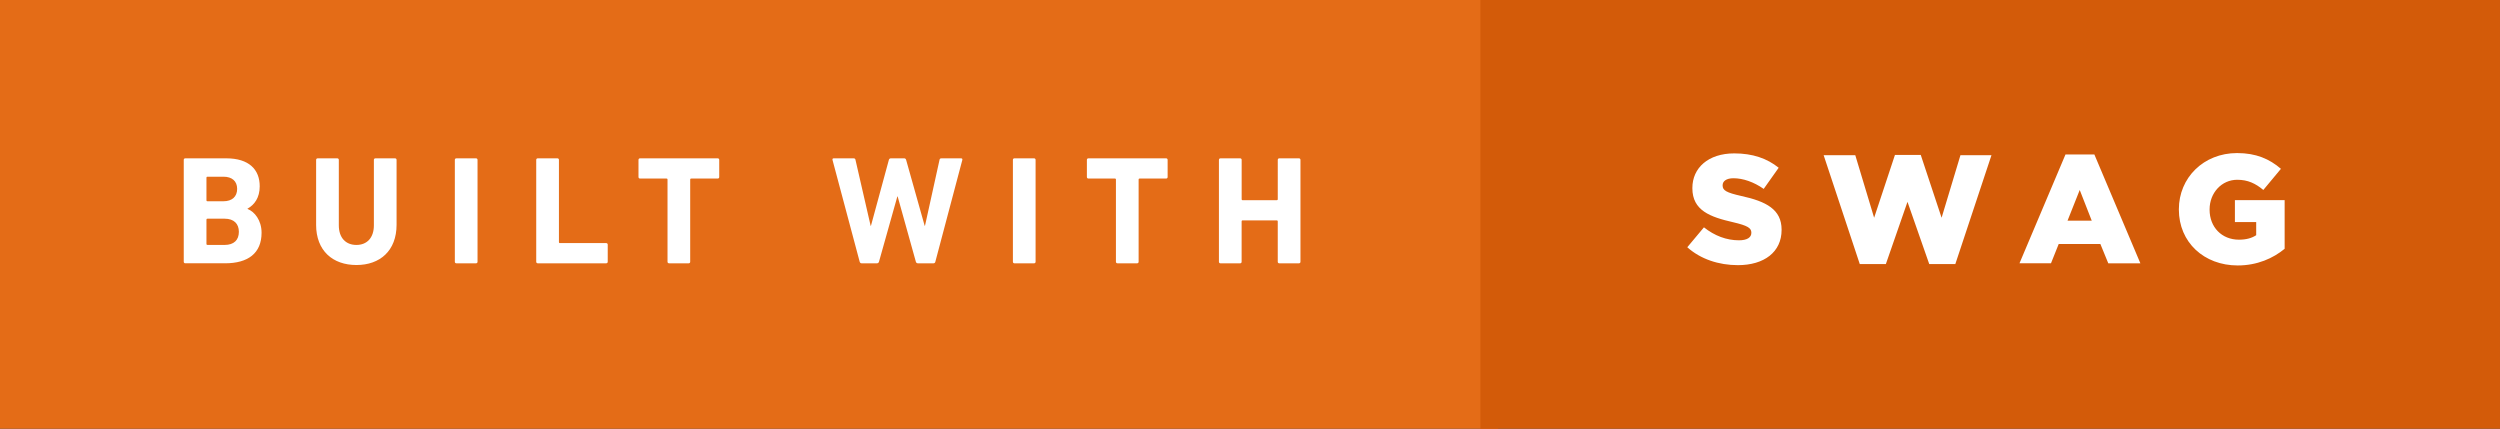 <svg xmlns="http://www.w3.org/2000/svg" width="204.088" height="35" viewBox="0 0 204.088 35"><rect x="0" y="0" width="204.088" height="35" fill="#333333" stroke="none"/><path fill="#E46C17" d="M0 0h122.292v35H0z"/><g fill="#fff"><path d="M15 13.05c0-.075.052-.125.127-.125h3.34c1.865 0 2.735.92 2.735 2.282 0 .933-.43 1.512-.996 1.827v.025c.567.213 1.147.92 1.147 1.94 0 1.688-1.122 2.495-2.975 2.495h-3.252c-.075 0-.126-.05-.126-.125v-8.32zm3.24 3.38c.706 0 1.12-.38 1.12-1.01s-.414-.995-1.12-.995h-1.31c-.05 0-.076.025-.076.076v1.854c0 .05.025.075.076.075h1.31zm-1.31 3.565h1.41c.757 0 1.16-.402 1.16-1.07 0-.656-.403-1.072-1.16-1.072h-1.41c-.05 0-.076.025-.076.076v1.99c0 .05.025.075.076.075zM25.807 18.345v-5.293c0-.076.05-.126.126-.126h1.6c.077 0 .127.05.127.126v5.344c0 1.02.567 1.6 1.438 1.6.856 0 1.424-.58 1.424-1.6v-5.344c0-.076.05-.126.126-.126h1.6c.077 0 .127.05.127.126v5.293c0 2.13-1.36 3.29-3.276 3.29-1.932 0-3.293-1.16-3.293-3.29zM37.13 13.05c0-.075.052-.125.127-.125h1.6c.077 0 .127.05.127.126v8.32c0 .075-.05.125-.126.125h-1.6c-.076 0-.127-.05-.127-.125v-8.32zM43.775 13.05c0-.075.05-.125.126-.125h1.602c.076 0 .126.05.126.126v6.718c0 .05.025.076.076.076h3.78c.076 0 .127.05.127.126v1.4c0 .074-.05.124-.126.124H43.9c-.074 0-.125-.05-.125-.125v-8.32zM54.62 21.495c-.077 0-.127-.05-.127-.125v-6.718c0-.05-.025-.076-.076-.076H52.25c-.076 0-.127-.05-.127-.126v-1.4c0-.075.05-.125.126-.125h6.34c.075 0 .125.05.125.126v1.4c0 .076-.05.126-.126.126h-2.17c-.05 0-.074.025-.074.076v6.718c0 .075-.05.125-.126.125h-1.6zM74.93 21.495c-.087 0-.138-.05-.163-.125l-1.487-5.332h-.025l-1.5 5.332c-.024.075-.075.125-.163.125H70.33c-.075 0-.126-.05-.15-.125l-2.22-8.32c-.012-.075.014-.125.102-.125h1.626c.088 0 .14.05.15.126l1.236 5.382h.026l1.462-5.38c.024-.077.075-.127.163-.127h1.097c.076 0 .126.05.15.126l1.514 5.382h.025l1.186-5.38c.013-.09.062-.127.15-.127h1.614c.088 0 .113.05.1.126l-2.205 8.32c-.012.075-.075.125-.163.125h-1.26zM82.688 13.05c0-.075.05-.125.126-.125h1.6c.076 0 .127.05.127.126v8.32c0 .075-.05.125-.125.125h-1.6c-.076 0-.127-.05-.127-.125v-8.32zM91.225 21.495c-.076 0-.126-.05-.126-.125v-6.718c0-.05-.026-.076-.077-.076h-2.168c-.075 0-.126-.05-.126-.126v-1.4c0-.075.05-.125.125-.125h6.34c.076 0 .126.05.126.126v1.4c0 .076-.05.126-.125.126h-2.168c-.05 0-.075.025-.075.076v6.718c0 .075-.05.125-.126.125h-1.6zM99.51 13.05c0-.075.05-.125.126-.125h1.6c.077 0 .127.05.127.126v3.215c0 .05.025.076.076.076h2.797c.05 0 .075-.024.075-.075V13.05c0-.075.05-.125.126-.125h1.6c.077 0 .127.05.127.126v8.32c0 .075-.05.125-.126.125h-1.602c-.075 0-.126-.05-.126-.125v-3.303c0-.05-.025-.076-.075-.076h-2.798c-.052 0-.077.026-.077.077v3.303c0 .075-.05.125-.126.125h-1.6c-.076 0-.127-.05-.127-.125v-8.32z"/></g><path fill="#D35B09" d="M120.854 0h83.233v35h-83.233z"/><g fill="#fff"><path d="M137.74 20.185l1.362-1.626c.87.69 1.84 1.058 2.86 1.058.656 0 1.01-.228 1.01-.604v-.025c0-.366-.29-.568-1.488-.846-1.878-.43-3.327-.958-3.327-2.773v-.024c0-1.638 1.298-2.823 3.416-2.823 1.5 0 2.672.403 3.63 1.172l-1.223 1.727c-.807-.567-1.69-.87-2.47-.87-.593 0-.883.252-.883.567v.024c0 .403.302.58 1.524.857 2.03.442 3.29 1.097 3.29 2.748v.025c0 1.803-1.424 2.874-3.566 2.874-1.562 0-3.05-.492-4.133-1.462zM148.874 12.672h2.583l1.538 5.104 1.7-5.13h2.106l1.702 5.13 1.538-5.104h2.533l-2.95 8.885h-2.13l-1.776-5.08-1.765 5.08h-2.13l-2.948-8.885zM168.617 12.61h2.357l3.756 8.885h-2.62l-.645-1.576h-3.402l-.63 1.575h-2.572l3.757-8.886zm2.144 5.407l-.982-2.508-.996 2.507h1.98zM177.872 17.11v-.026c0-2.57 2.017-4.588 4.752-4.588 1.55 0 2.646.48 3.58 1.286l-1.438 1.727c-.63-.53-1.26-.833-2.13-.833-1.273 0-2.256 1.07-2.256 2.42v.025c0 1.424.995 2.446 2.395 2.446.593 0 1.046-.127 1.41-.366V18.13h-1.738v-1.79h4.06v3.97c-.934.77-2.23 1.36-3.832 1.36-2.748 0-4.803-1.89-4.803-4.56z"/></g></svg>